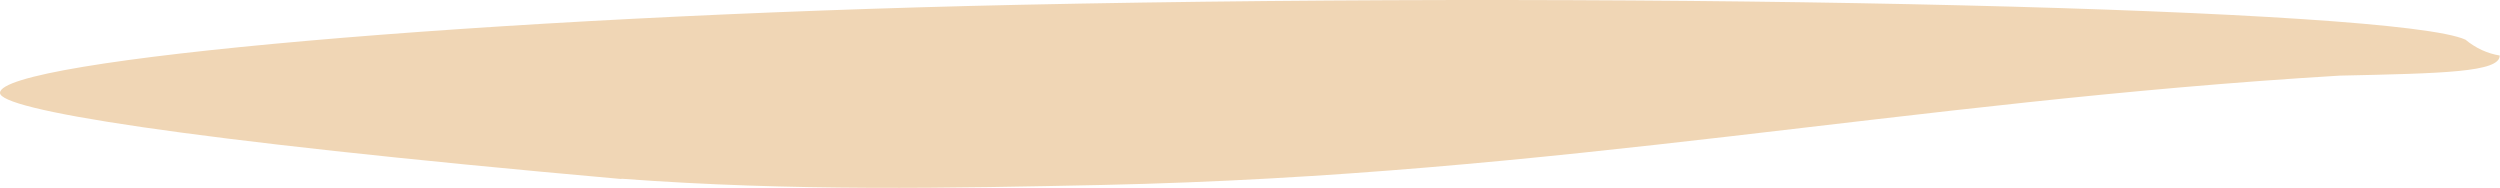 <?xml version="1.0" encoding="UTF-8"?><svg id="Layer_1" xmlns="http://www.w3.org/2000/svg" viewBox="0 0 88.26 6.64"><path id="Path_778" d="M21.94,6.31c6.03,.45,11.69,.33,16.98,.22,16.2-.35,28.32-2.94,43.68-3.86,3.65-.08,5.66-.12,5.65-.71-.43-.07-.85-.26-1.21-.56C84.62,.3,59.06-.32,35.96,.17,16.98,.58-.02,2.11,0,3.28c0,.58,6.08,1.63,21.94,3.04" style="fill:#f0d6b5;"/></svg>